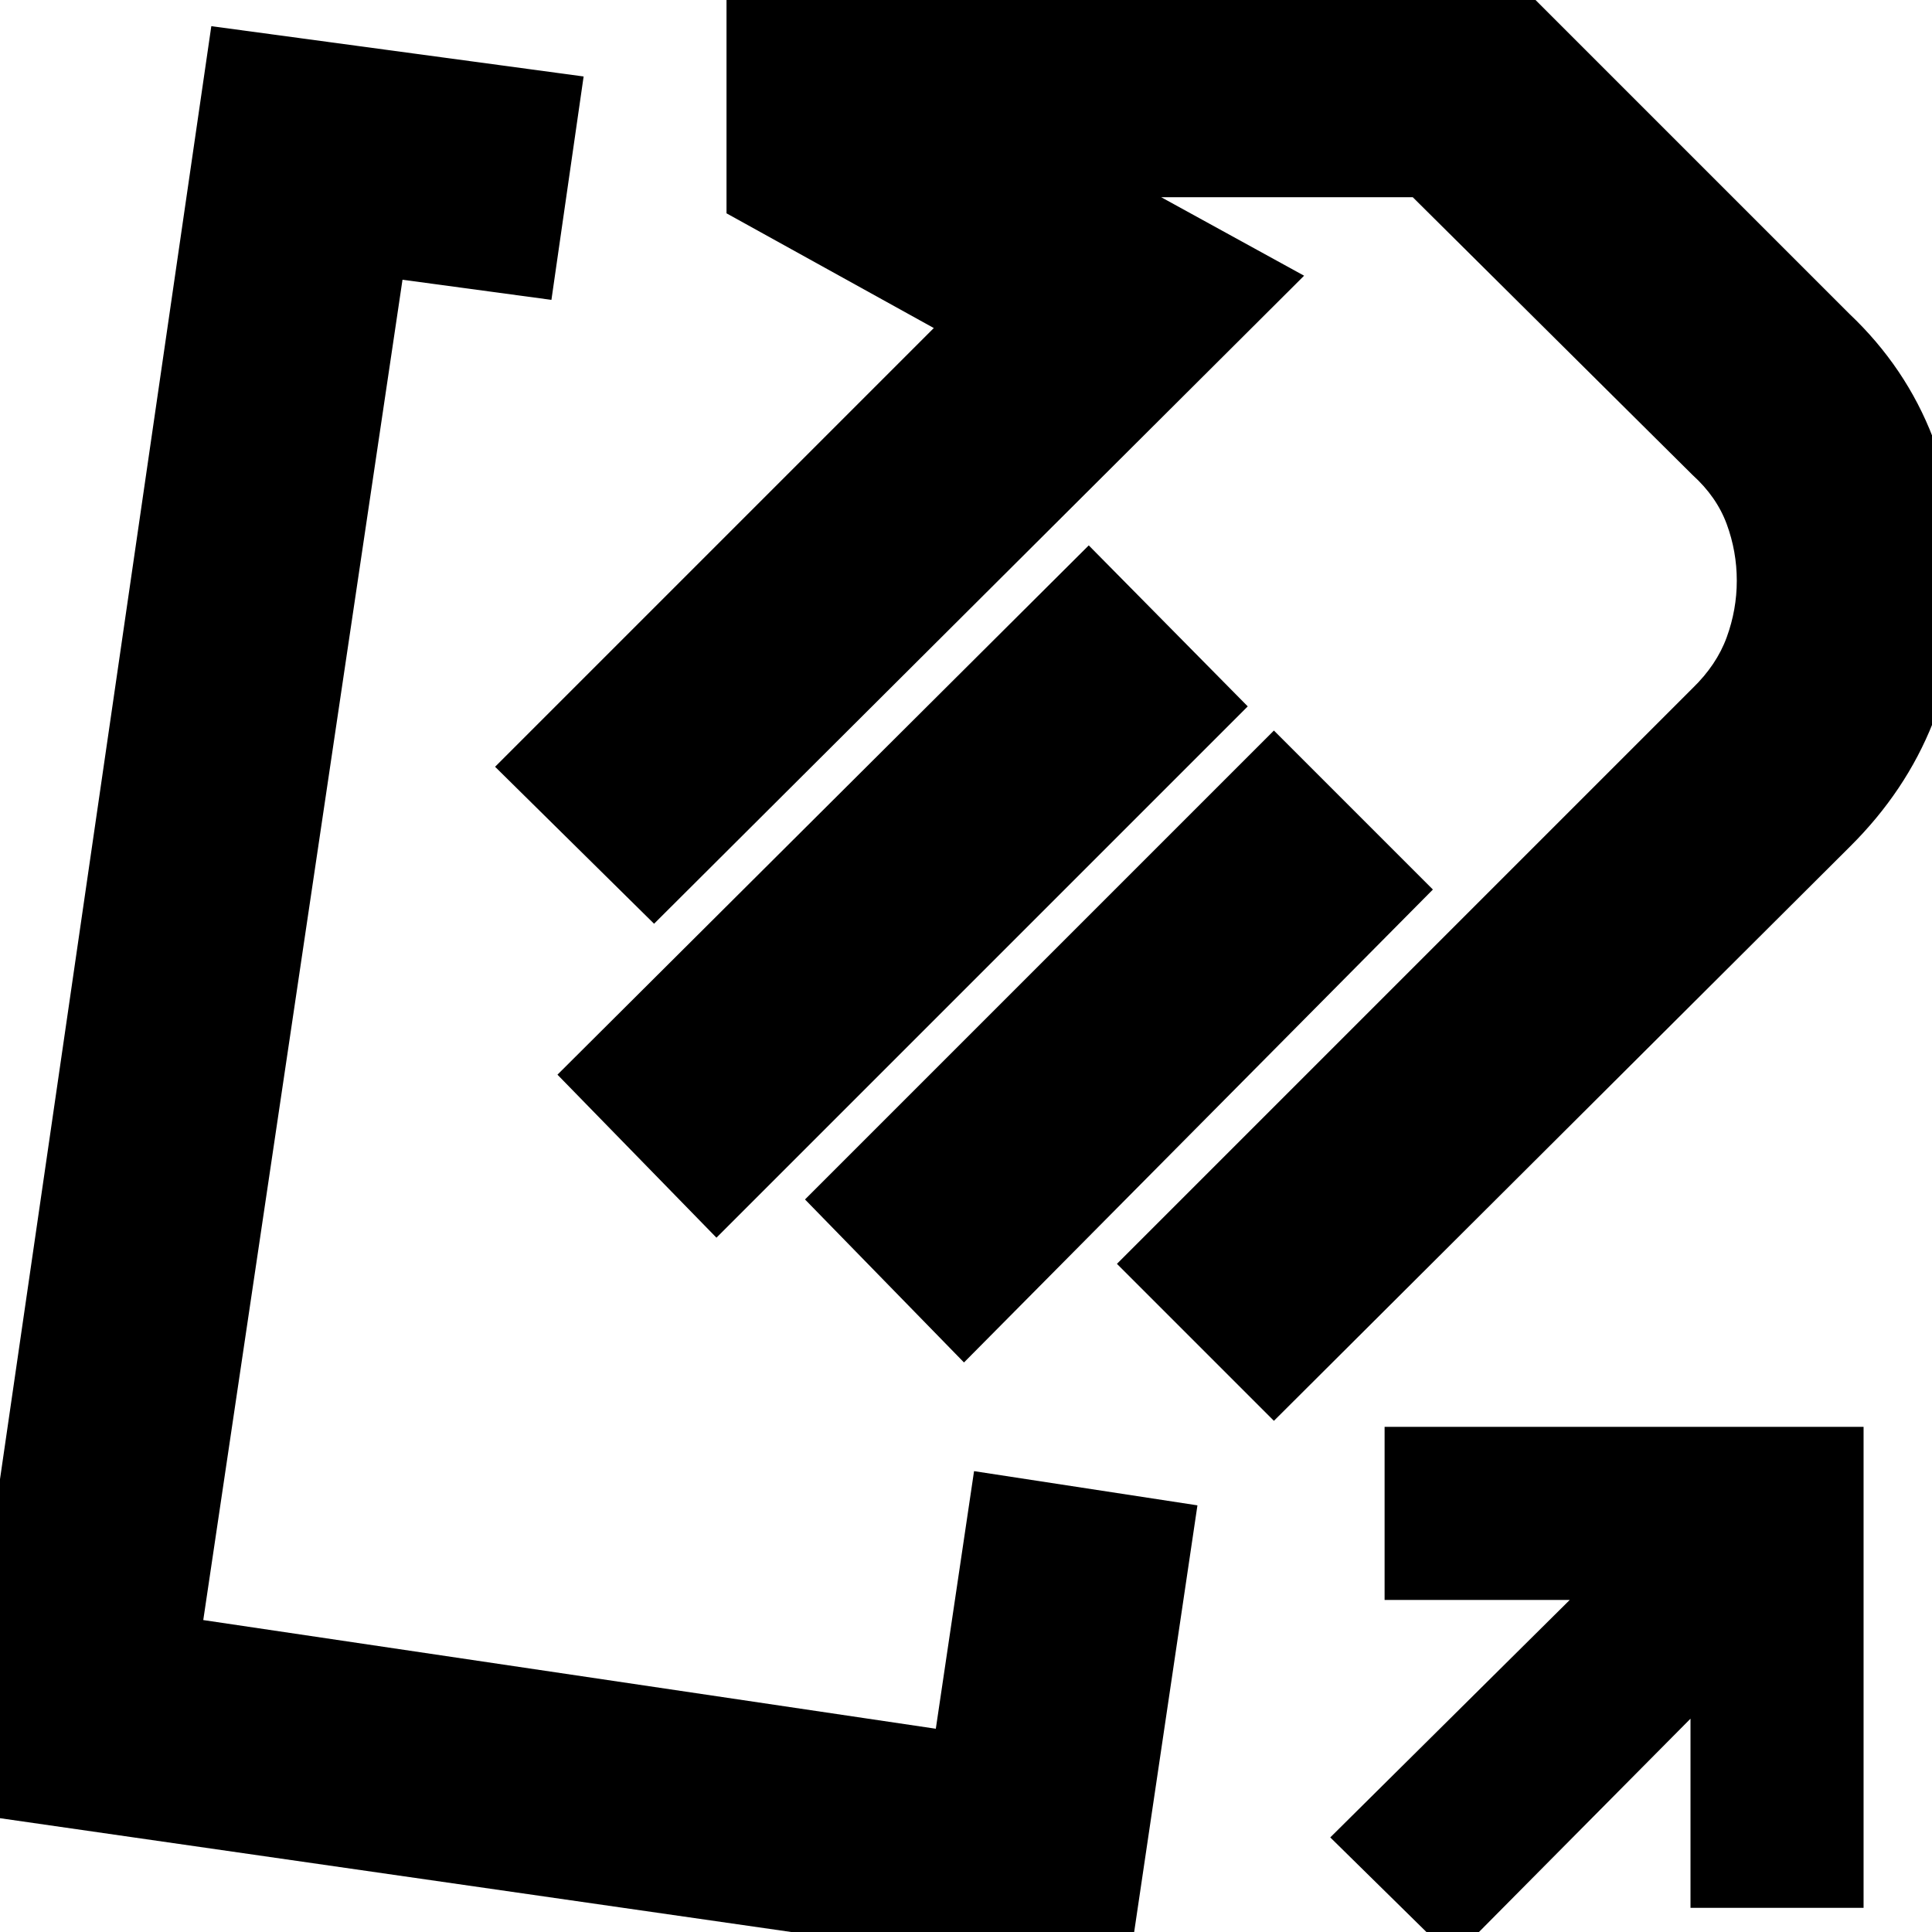 <svg xmlns="http://www.w3.org/2000/svg" height="24" viewBox="0 -960 960 960" width="24"><path d="M919.24-539.32 633-254l-78-78 286-286q12-11.63 17-25.35t5-28.1q0-14.55-5-28.12T841-724L702-862H577l71 39-323 322-79-78 218-218-103-57v-120h388l170 170q28 26.52 41.5 61.56Q974-707.41 974-670.5q0 35.5-13.53 69.6-13.53 34.1-41.23 61.58ZM620-609 356-345l-79-81 264-263 79 80Zm92 91L479-283l-79-81 233-233 79 79Zm-29-153ZM289-461Zm195 232 111 17-35 236-584-84 129-887 185 25-16 111-74-10-99 666 364 54 19-128ZM722 13l-61-60 119-118h-92v-86h238v239h-86v-94L722 13Z"/></svg>